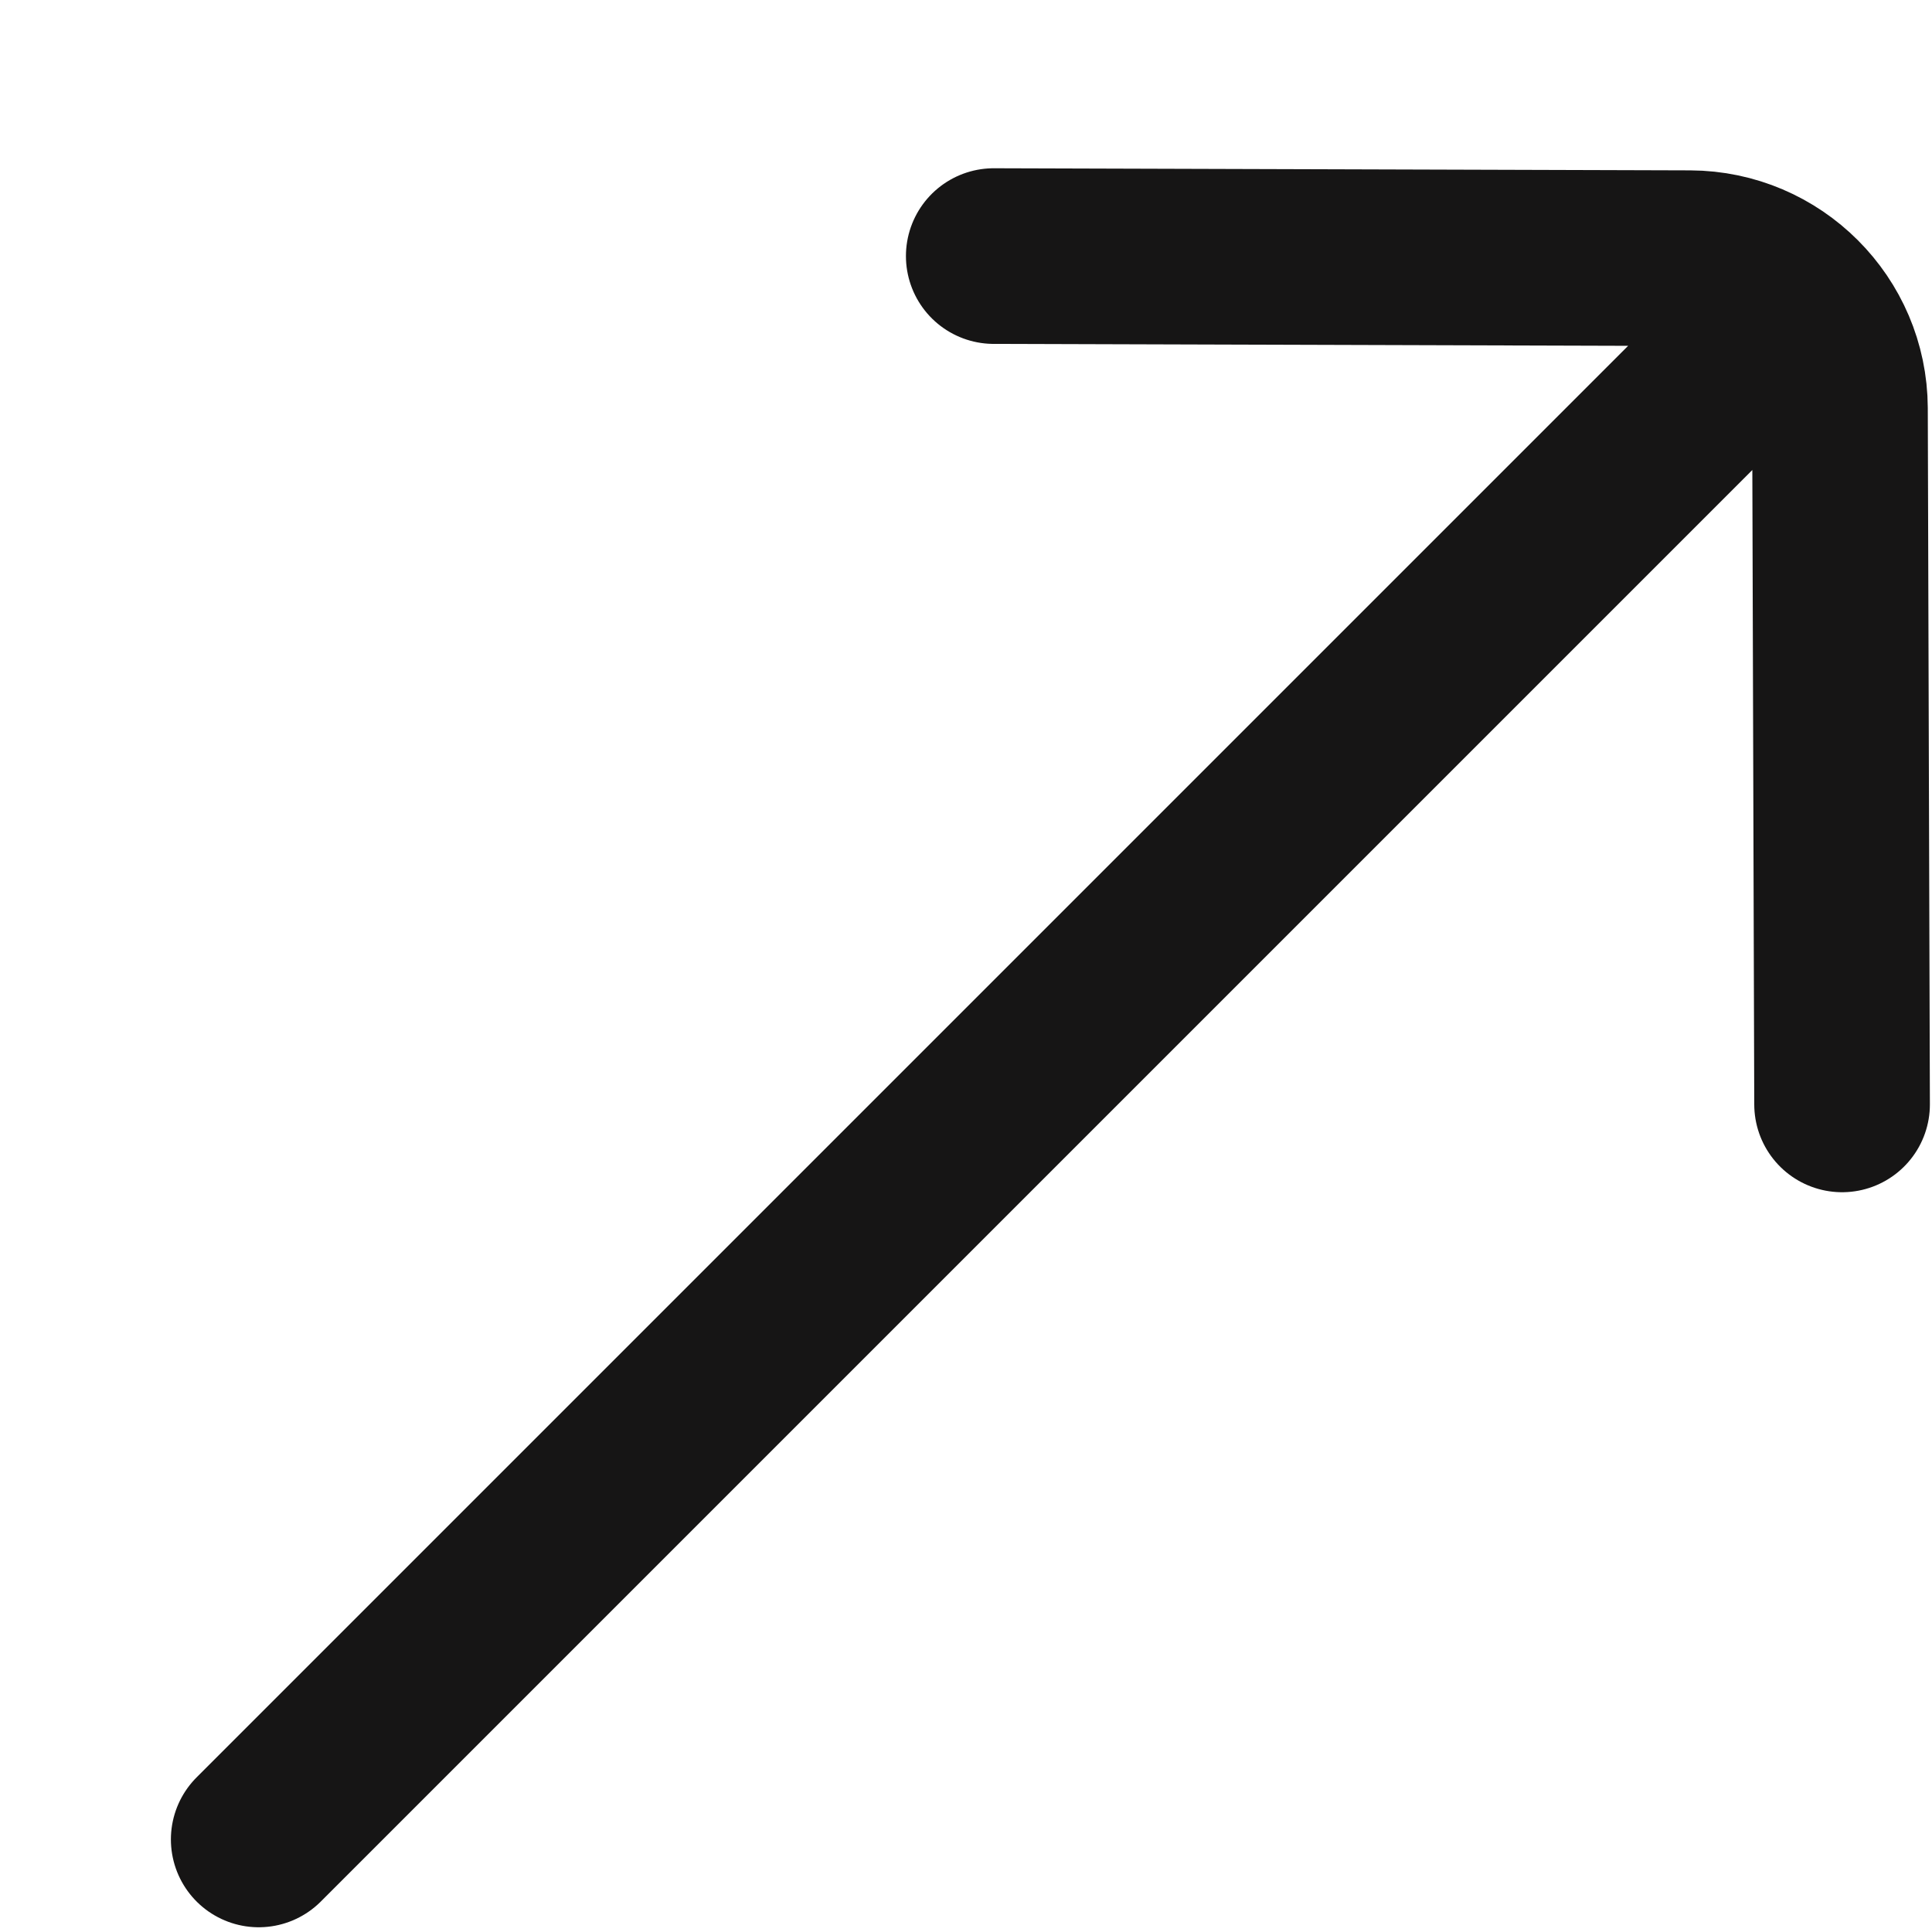 <svg width="11" height="11" viewBox="0 0 11 11" fill="none" xmlns="http://www.w3.org/2000/svg">
<path d="M5.658 1.458L9.622 1.47C10.092 1.472 10.474 1.854 10.476 2.324L10.488 6.288M9.873 2.073L1.473 10.473" stroke="#161515" stroke-linecap="round"/>
</svg>
